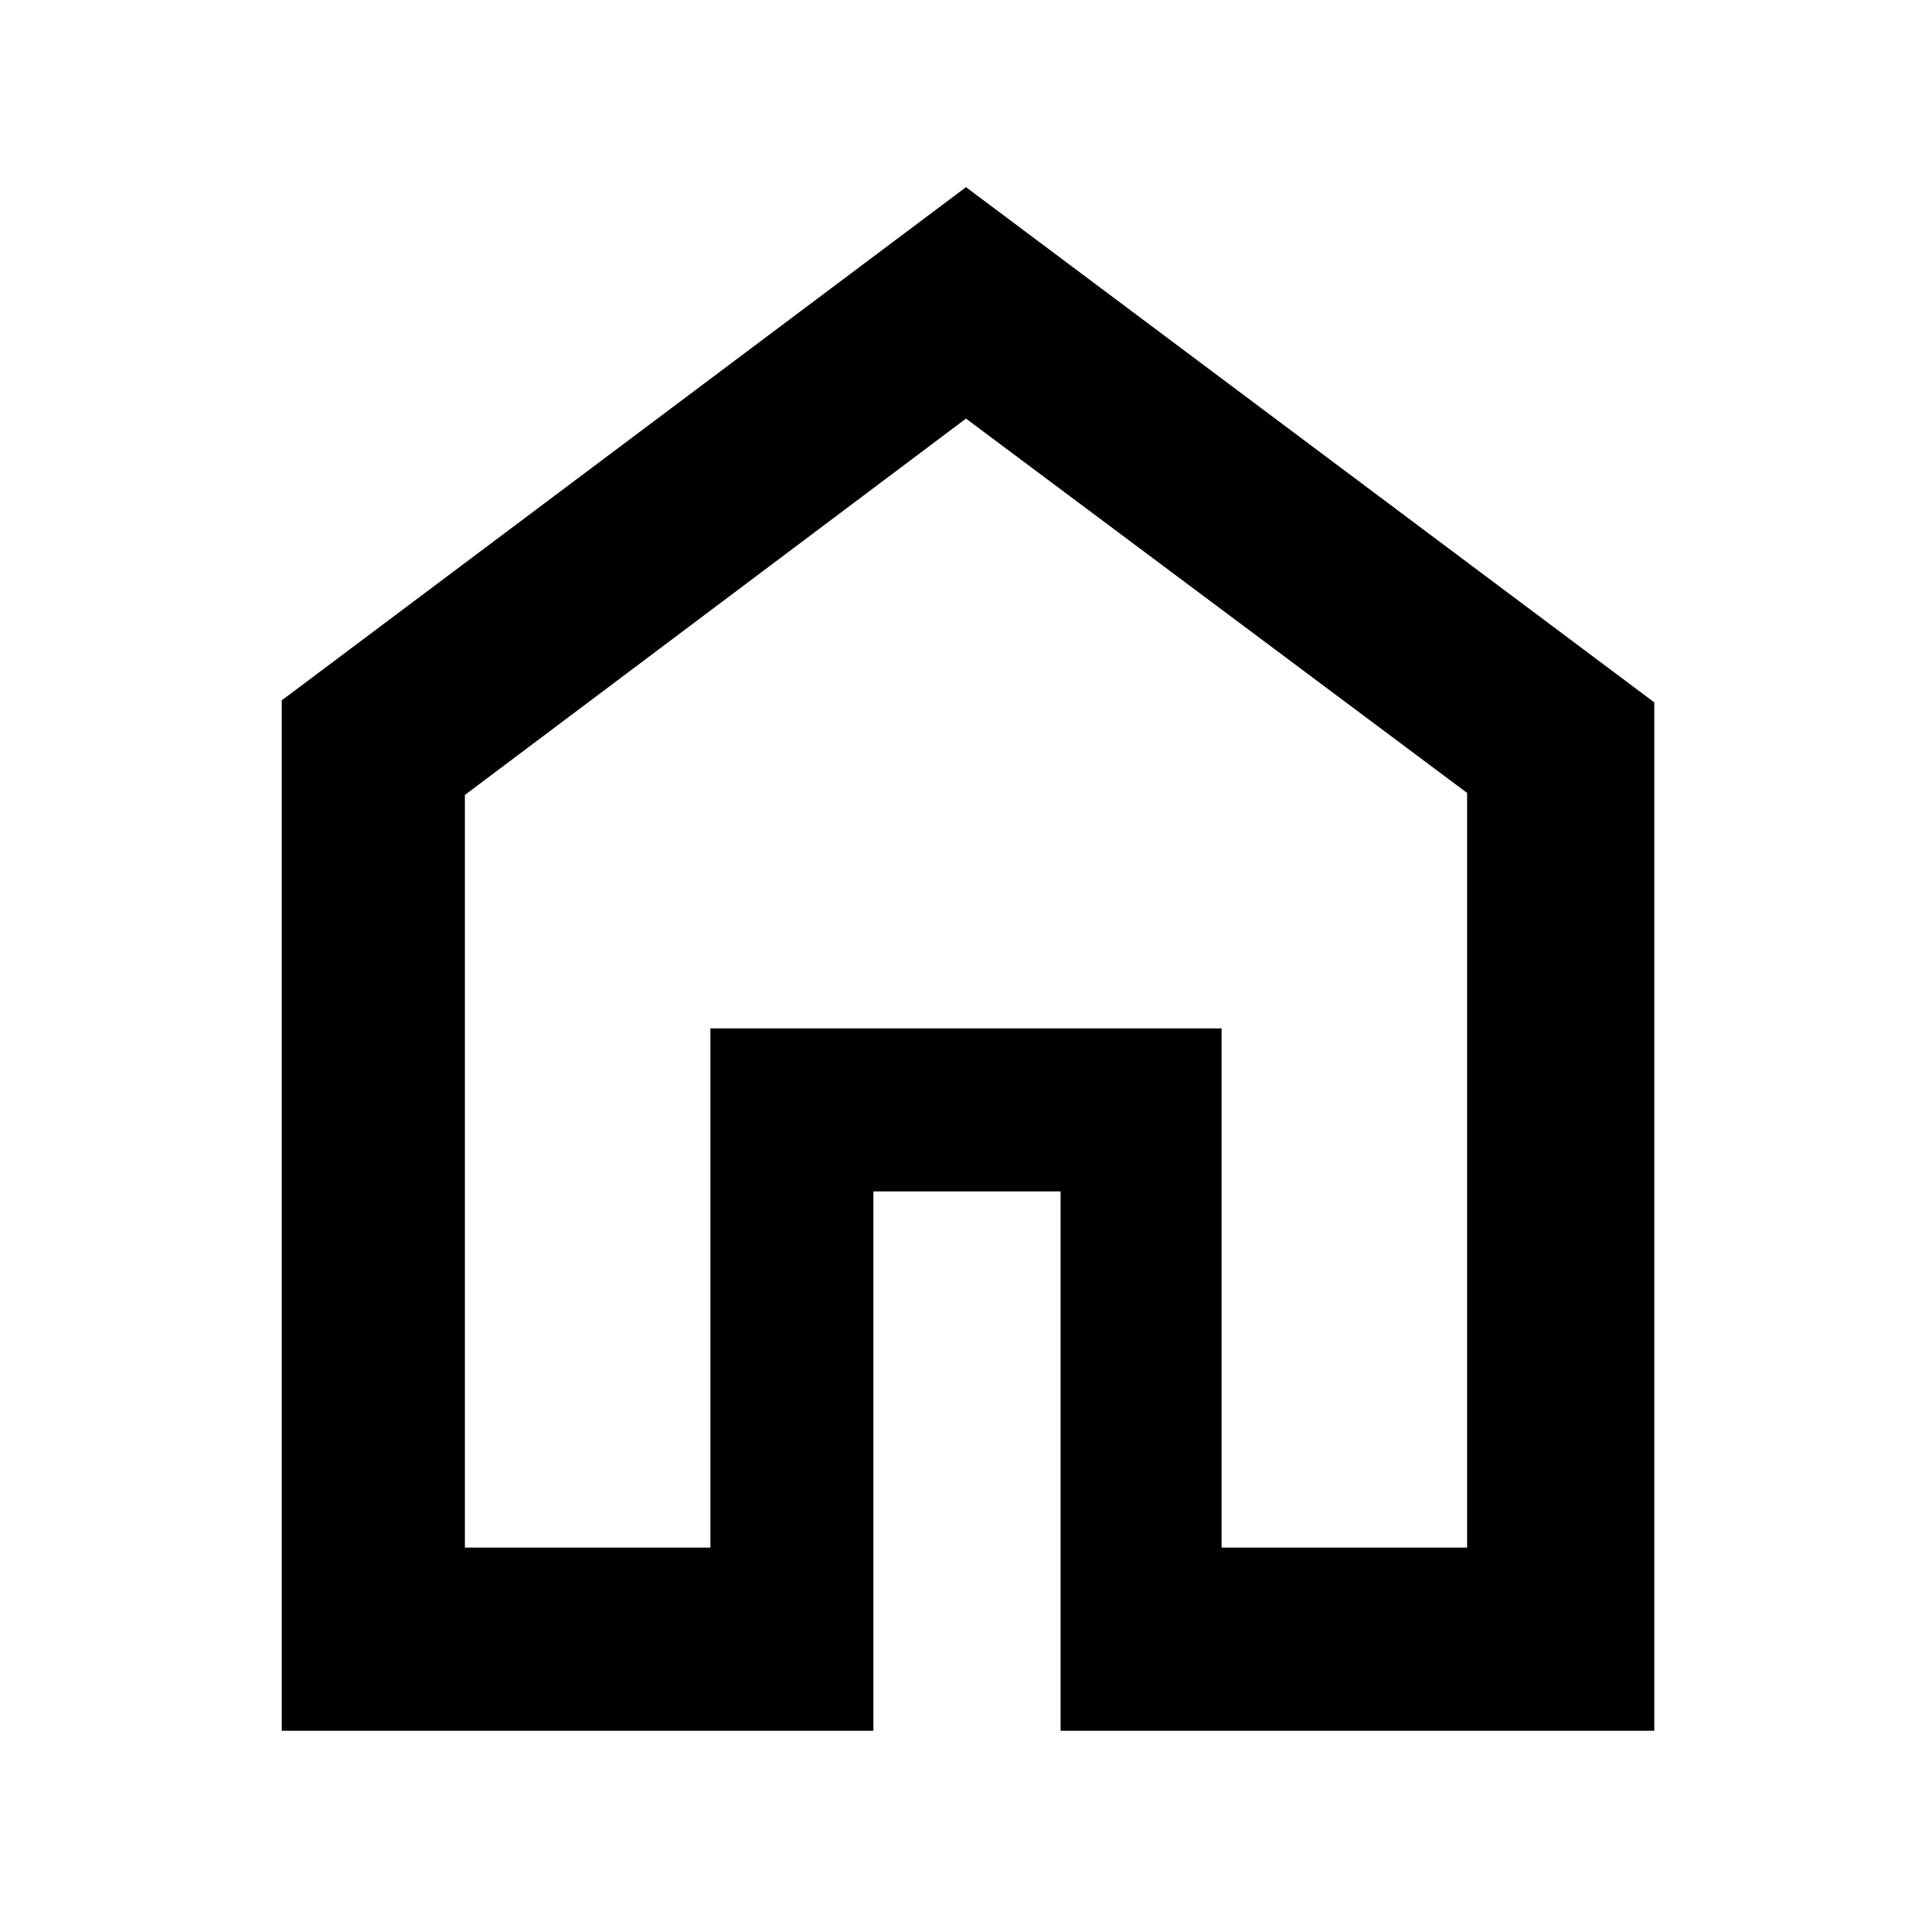 <svg xmlns="http://www.w3.org/2000/svg" height="48" width="48"><path d="M11.55 38.45H17.65V25.55H30.35V38.45H36.45V19.7L24 10.4L11.55 19.75ZM7 43V17.4L24 4.65L41.1 17.45V43H26.35V29.6H21.7V43ZM24 24.4Z"/></svg>